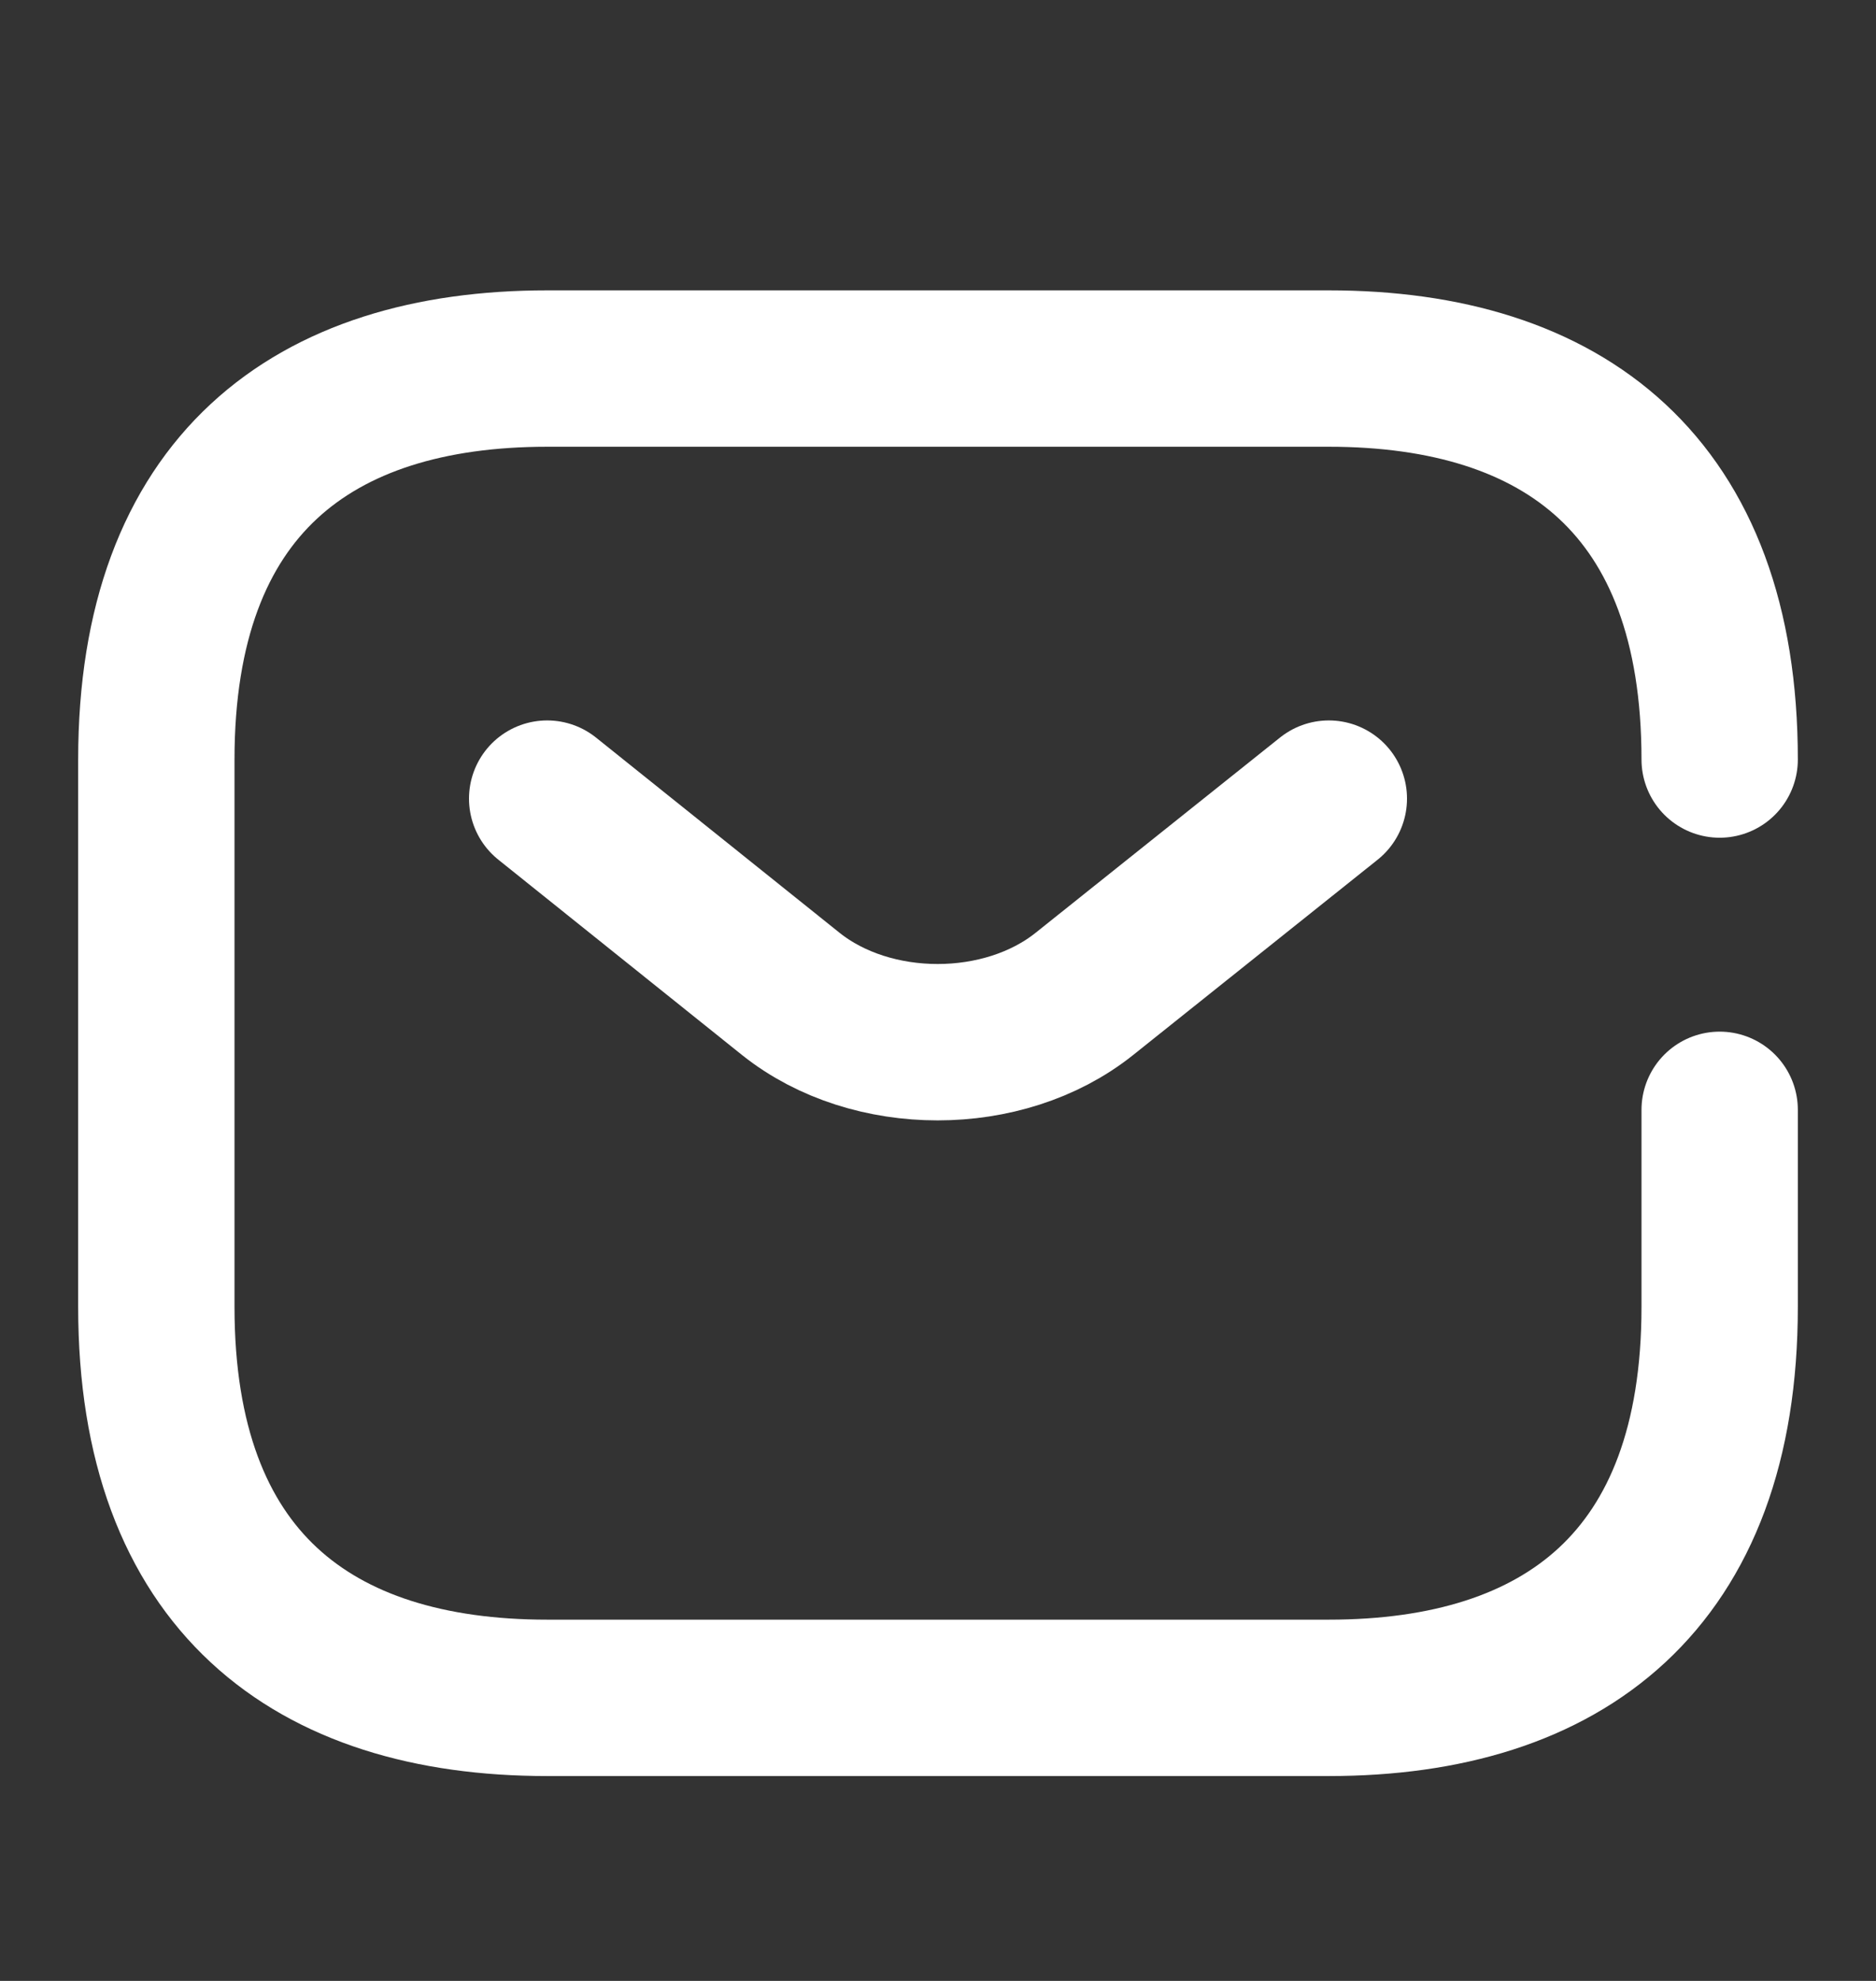 <svg xmlns="http://www.w3.org/2000/svg" width="18" height="19" viewBox="0 0 18 19" fill="none">
	<rect x="0" y="0" width="18" height="19" fill="#333333" stroke="none"/>
	<path d="M16.5 10.645V12.535C16.5 15.16 15 16.285 12.75 16.285H5.25C3 16.285 1.5 15.16 1.5 12.535V7.285C1.5 4.66 3 3.535 5.25 3.535H12.75C15 3.535 16.5 4.66 16.5 7.285" stroke="white" style="stroke:white;stroke-opacity:1;" stroke-width="1.5" stroke-miterlimit="10" stroke-linecap="round" stroke-linejoin="round"></path>
	<path d="M12.75 7.66L10.402 9.535C9.63 10.15 8.363 10.15 7.59 9.535L5.25 7.66" stroke="white" style="stroke:white;stroke-opacity:1;" stroke-width="1.5" stroke-miterlimit="10" stroke-linecap="round" stroke-linejoin="round"></path>
</svg>